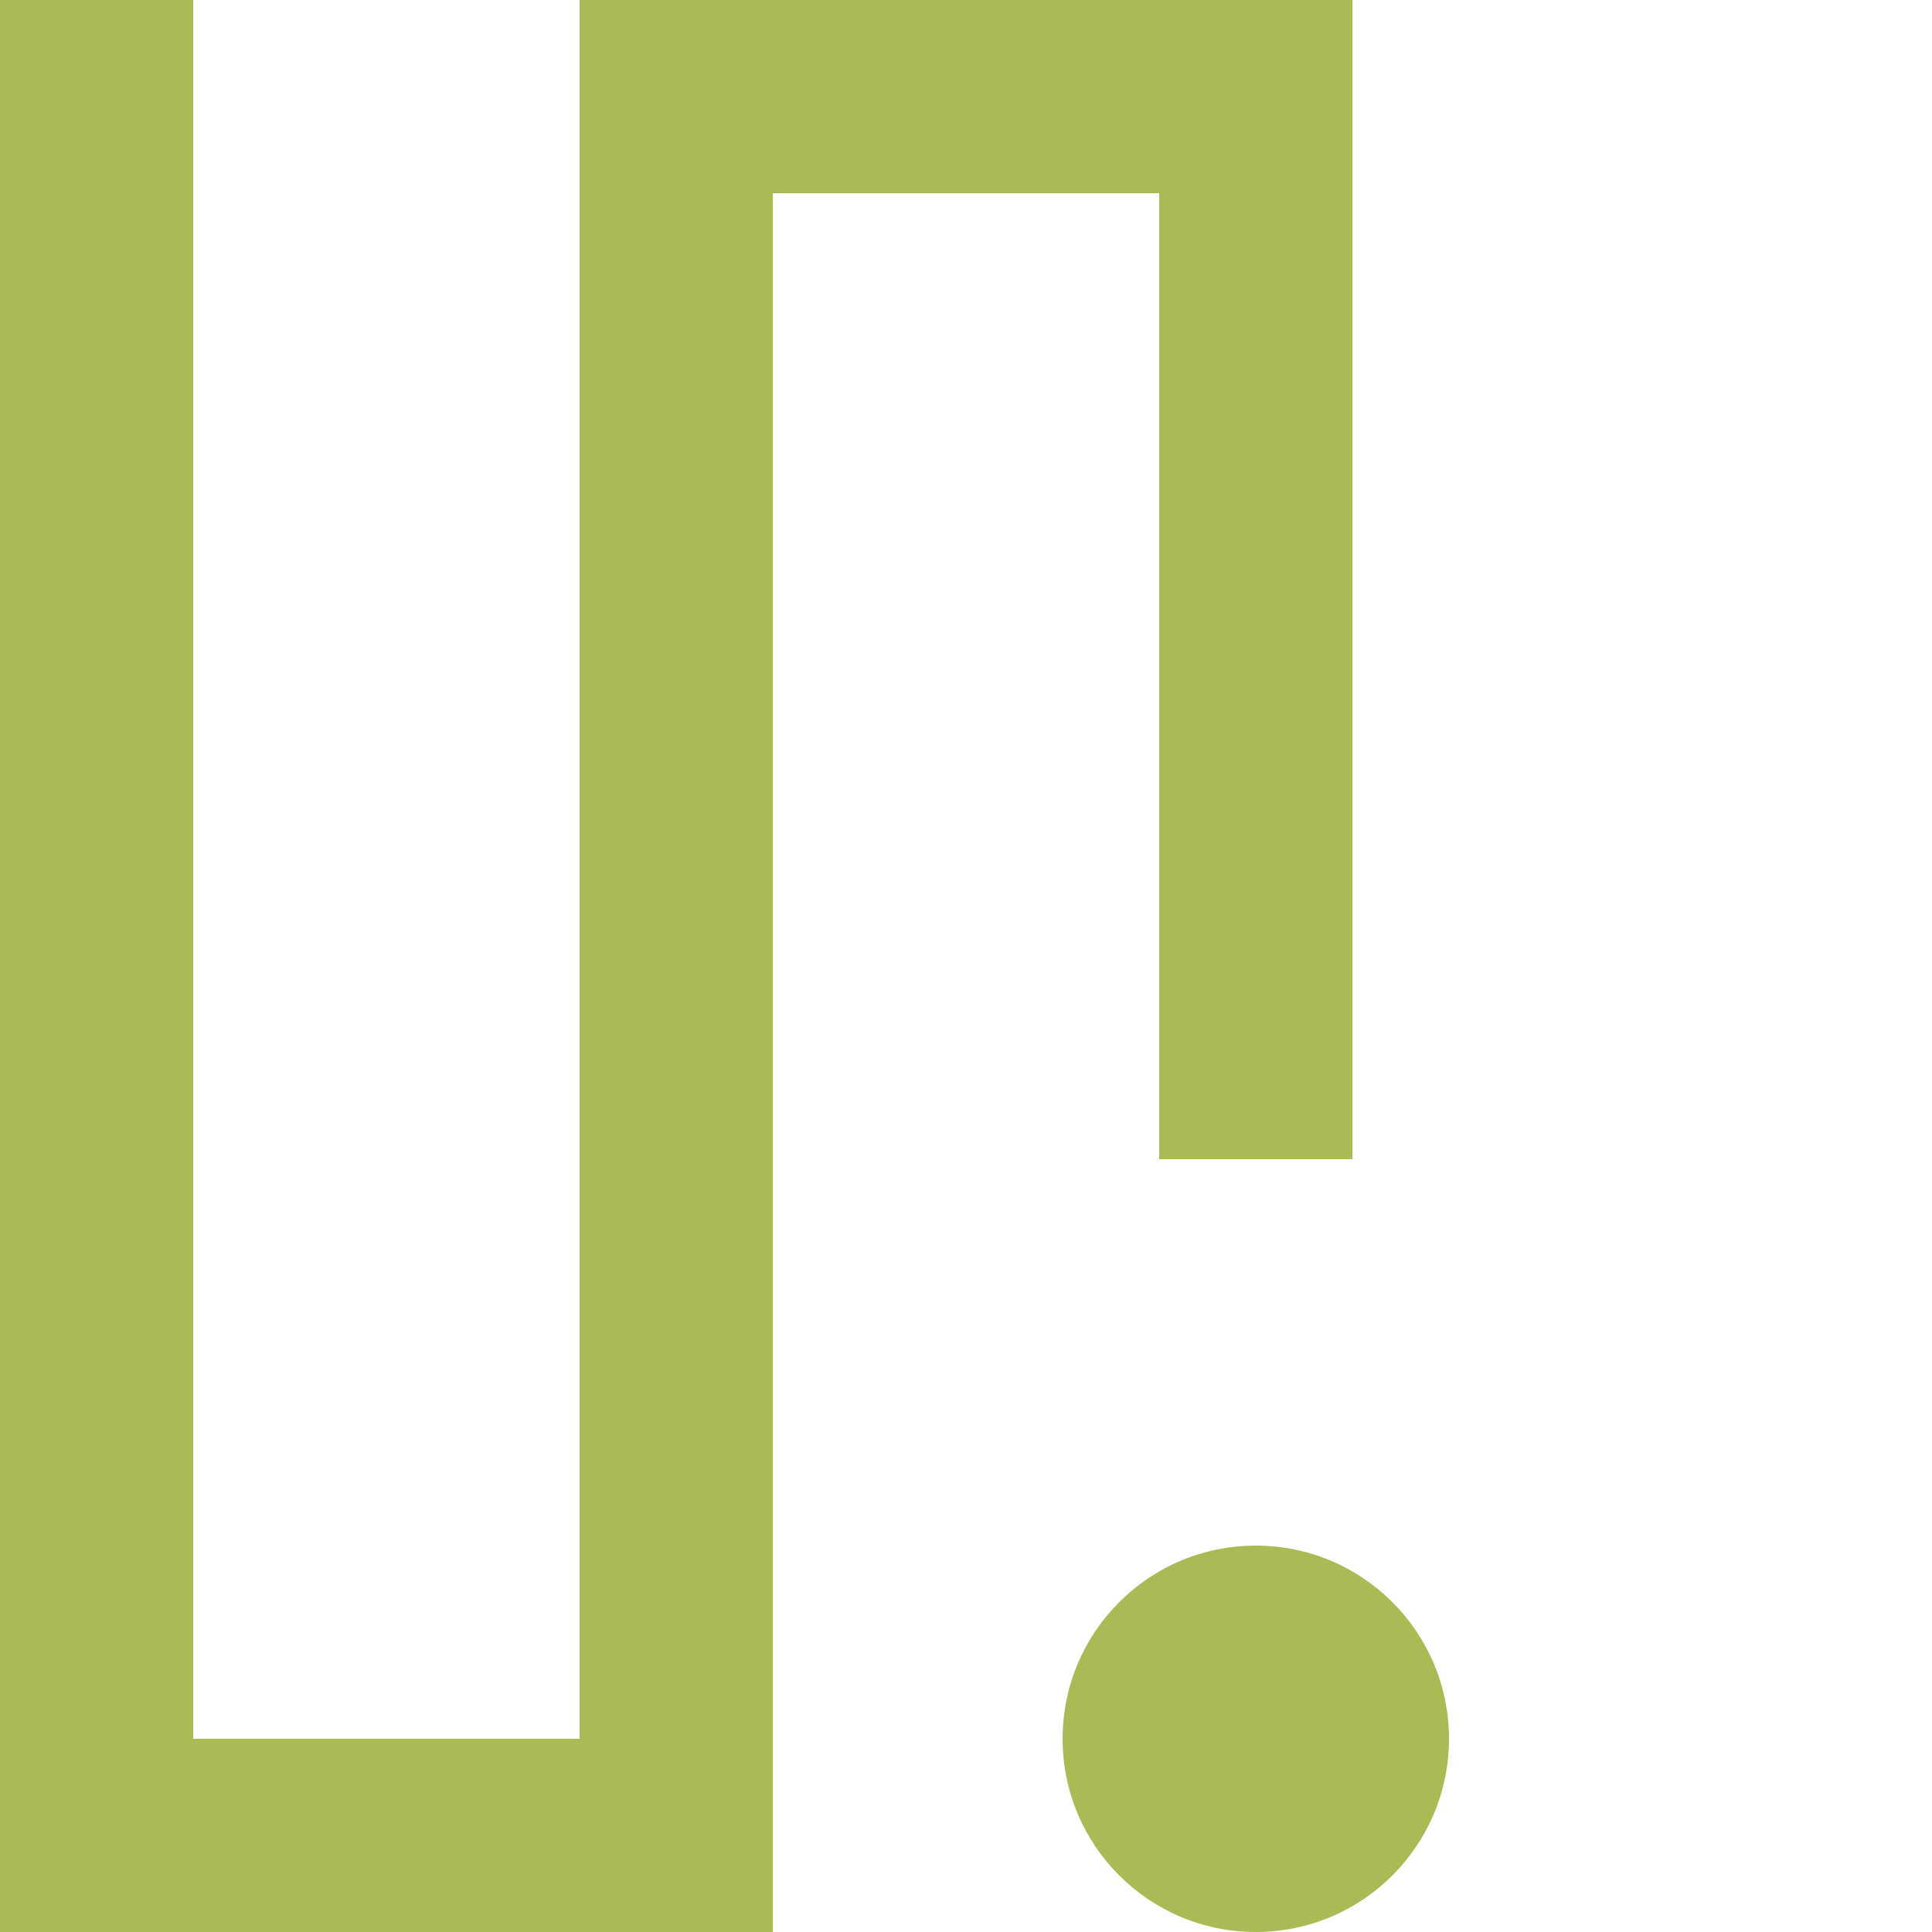 <?xml version="1.0" encoding="utf-8"?>
<svg viewBox="0 0 800 800" xmlns="http://www.w3.org/2000/svg">
  <g>
    <rect x="0" y="0" width="80" height="800" style="stroke-width: 0px; fill: #ab5;"/>
    <rect x="0" y="720" width="320" height="80" style="stroke-width: 0px; fill: #ab5;"/>
    <rect x="240" y="0" width="80" height="800" style="stroke-width: 0px; fill: #ab5;"/>
    <rect x="240" y="0" width="320" height="80" style="stroke-width: 0px; fill: #ab5;"/>
    <rect x="480" y="0" width="80" height="480" style="stroke-width: 0px; fill: #ab5;"/>
    <circle cx="520" cy="720" r="80" style="stroke-width: 0px; fill: #ab5;"/>
  </g>
</svg>
